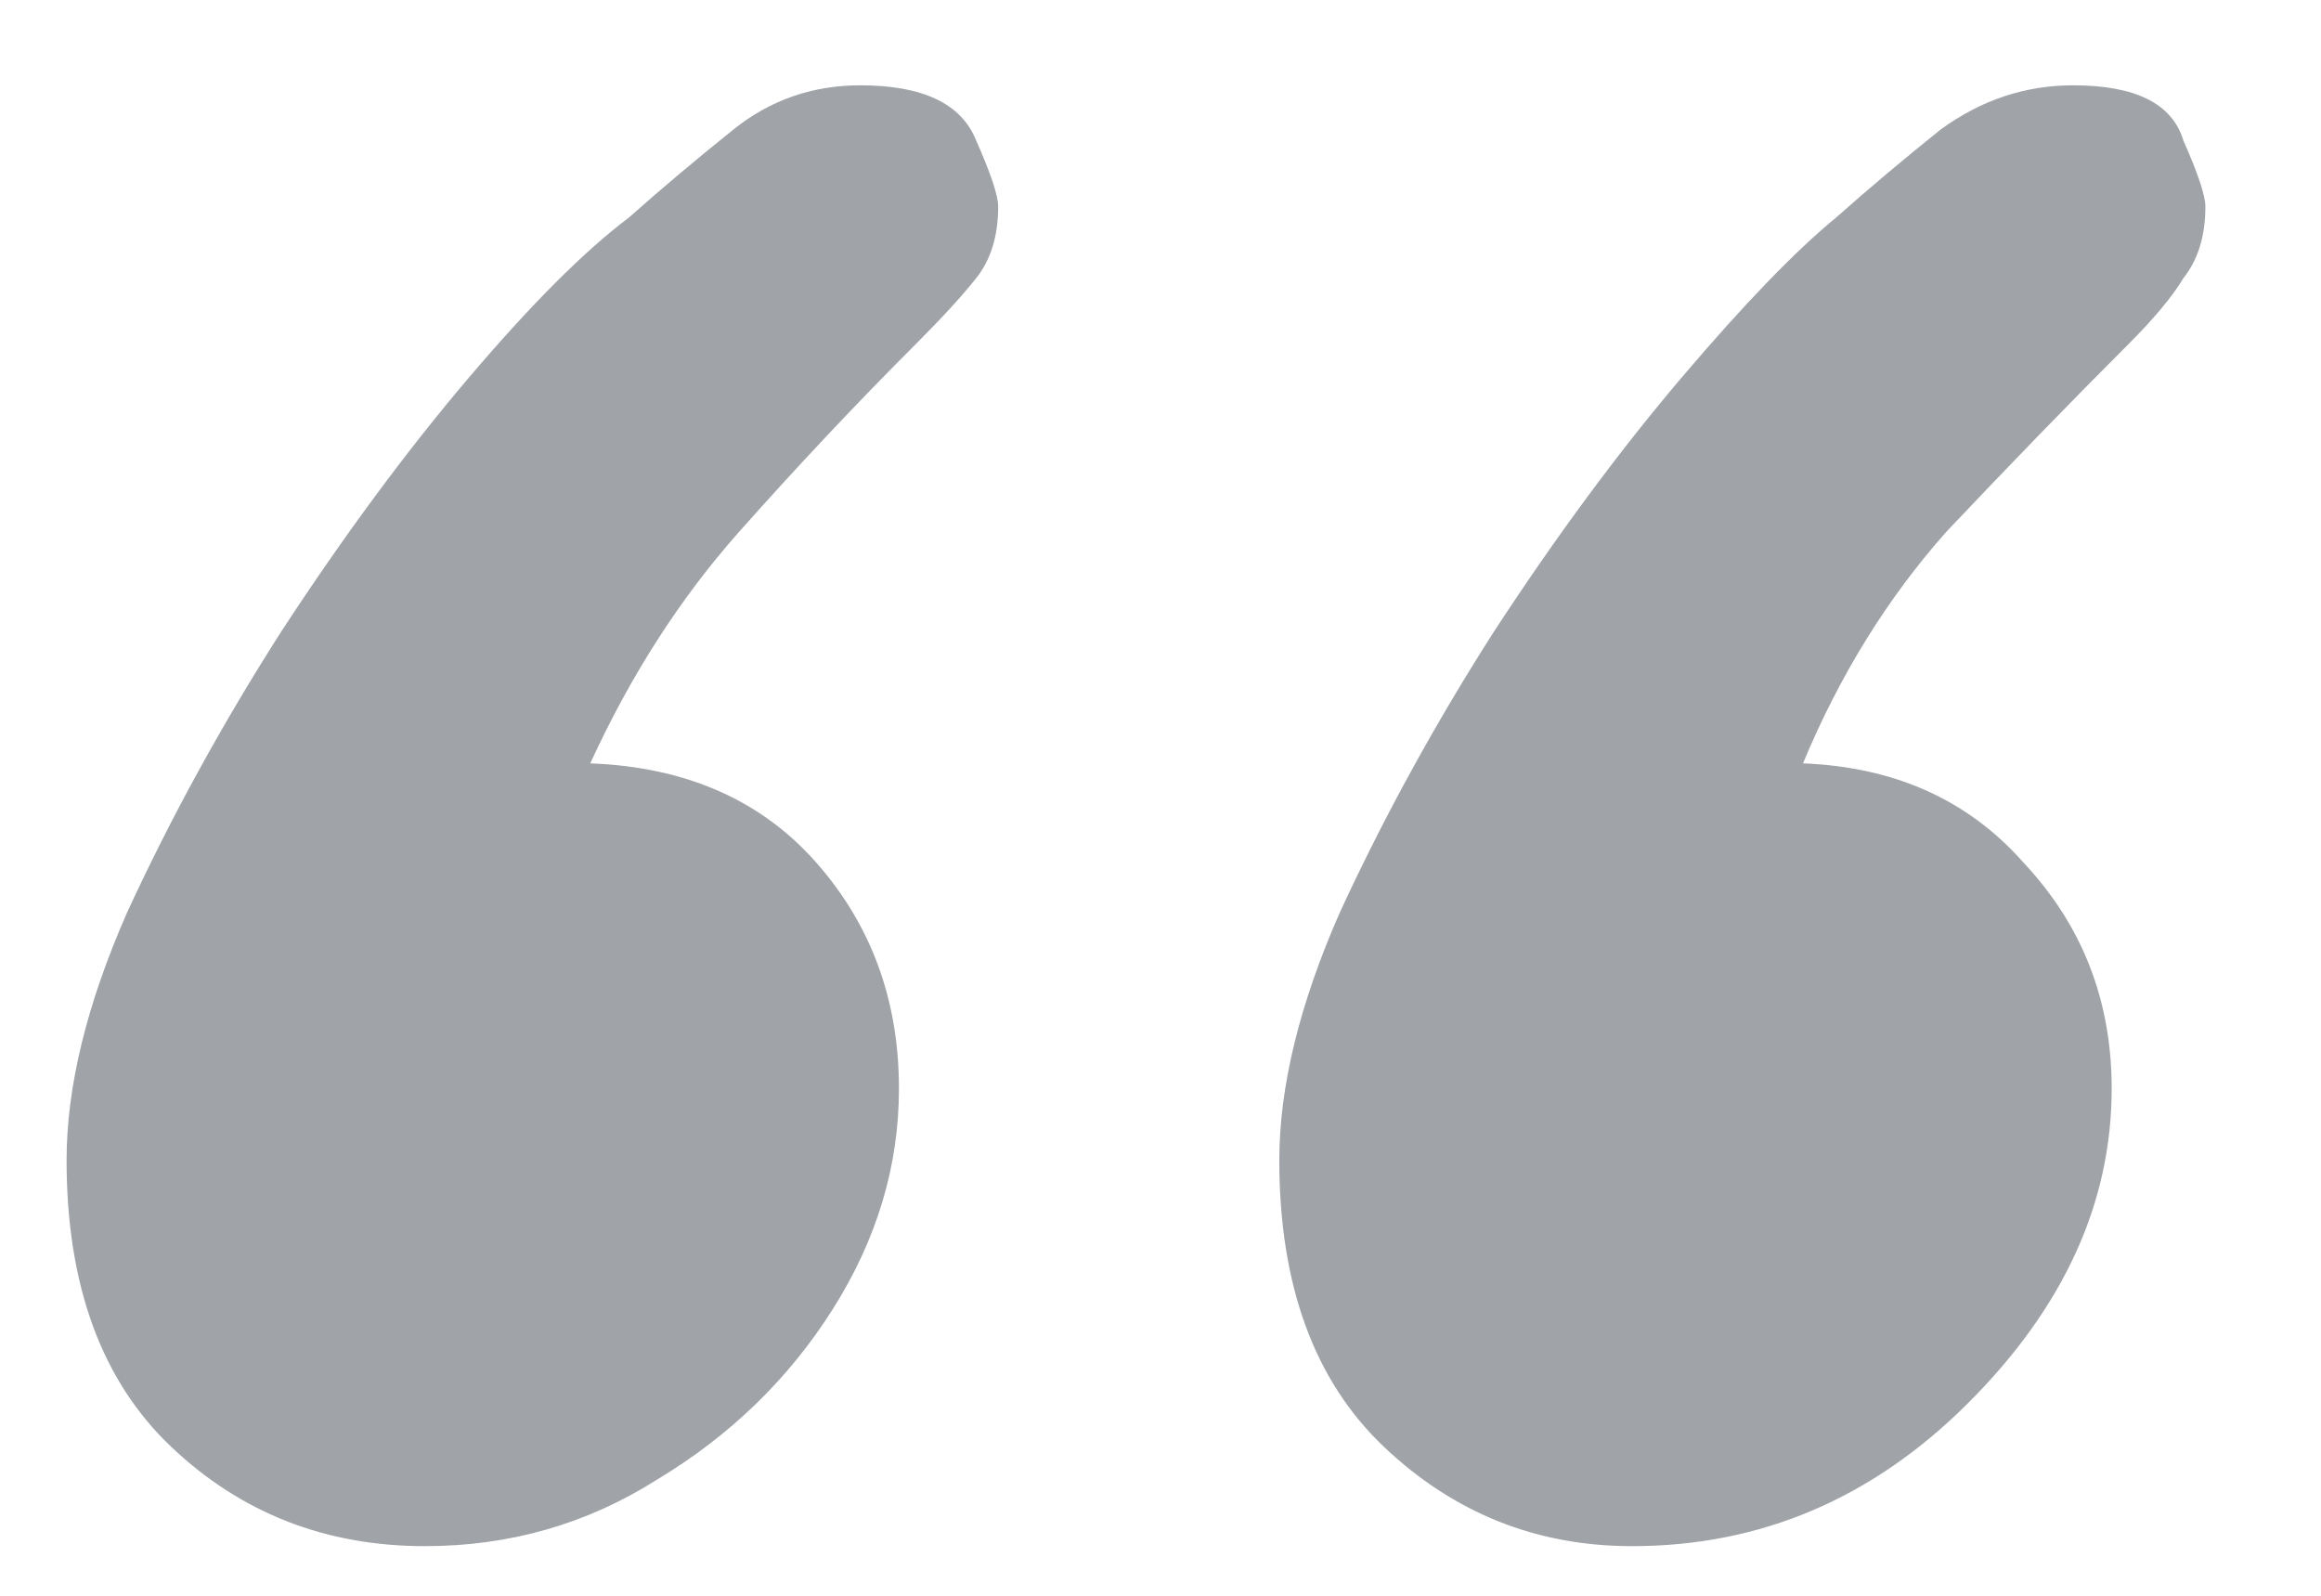 <svg width="16" height="11" viewBox="0 0 16 11" fill="none" xmlns="http://www.w3.org/2000/svg">
<path d="M11.251 10.658C10.592 10.658 10.022 10.43 9.541 9.974C9.06 9.518 8.819 8.859 8.819 7.998C8.819 7.491 8.958 6.921 9.237 6.288C9.541 5.629 9.896 4.983 10.301 4.35C10.732 3.691 11.162 3.109 11.593 2.602C12.024 2.095 12.378 1.728 12.657 1.5C12.885 1.297 13.126 1.095 13.379 0.892C13.658 0.689 13.962 0.588 14.291 0.588C14.722 0.588 14.975 0.715 15.051 0.968C15.152 1.196 15.203 1.348 15.203 1.424C15.203 1.627 15.152 1.791 15.051 1.918C14.975 2.045 14.848 2.197 14.671 2.374C14.266 2.779 13.848 3.21 13.417 3.666C13.012 4.122 12.682 4.654 12.429 5.262C13.062 5.287 13.569 5.515 13.949 5.946C14.354 6.377 14.557 6.896 14.557 7.504C14.557 8.289 14.228 9.011 13.569 9.67C12.91 10.329 12.138 10.658 11.251 10.658ZM2.929 10.658C2.245 10.658 1.662 10.43 1.181 9.974C0.7 9.518 0.459 8.859 0.459 7.998C0.459 7.491 0.598 6.921 0.877 6.288C1.181 5.629 1.536 4.983 1.941 4.35C2.372 3.691 2.802 3.109 3.233 2.602C3.664 2.095 4.031 1.728 4.335 1.5C4.563 1.297 4.804 1.095 5.057 0.892C5.31 0.689 5.602 0.588 5.931 0.588C6.362 0.588 6.628 0.715 6.729 0.968C6.83 1.196 6.881 1.348 6.881 1.424C6.881 1.627 6.83 1.791 6.729 1.918C6.628 2.045 6.488 2.197 6.311 2.374C5.906 2.779 5.5 3.21 5.095 3.666C4.69 4.122 4.348 4.654 4.069 5.262C4.728 5.287 5.247 5.515 5.627 5.946C6.007 6.377 6.197 6.896 6.197 7.504C6.197 8.036 6.045 8.543 5.741 9.024C5.437 9.505 5.032 9.898 4.525 10.202C4.044 10.506 3.512 10.658 2.929 10.658Z" fill="#A0A4A8"/>
</svg>
